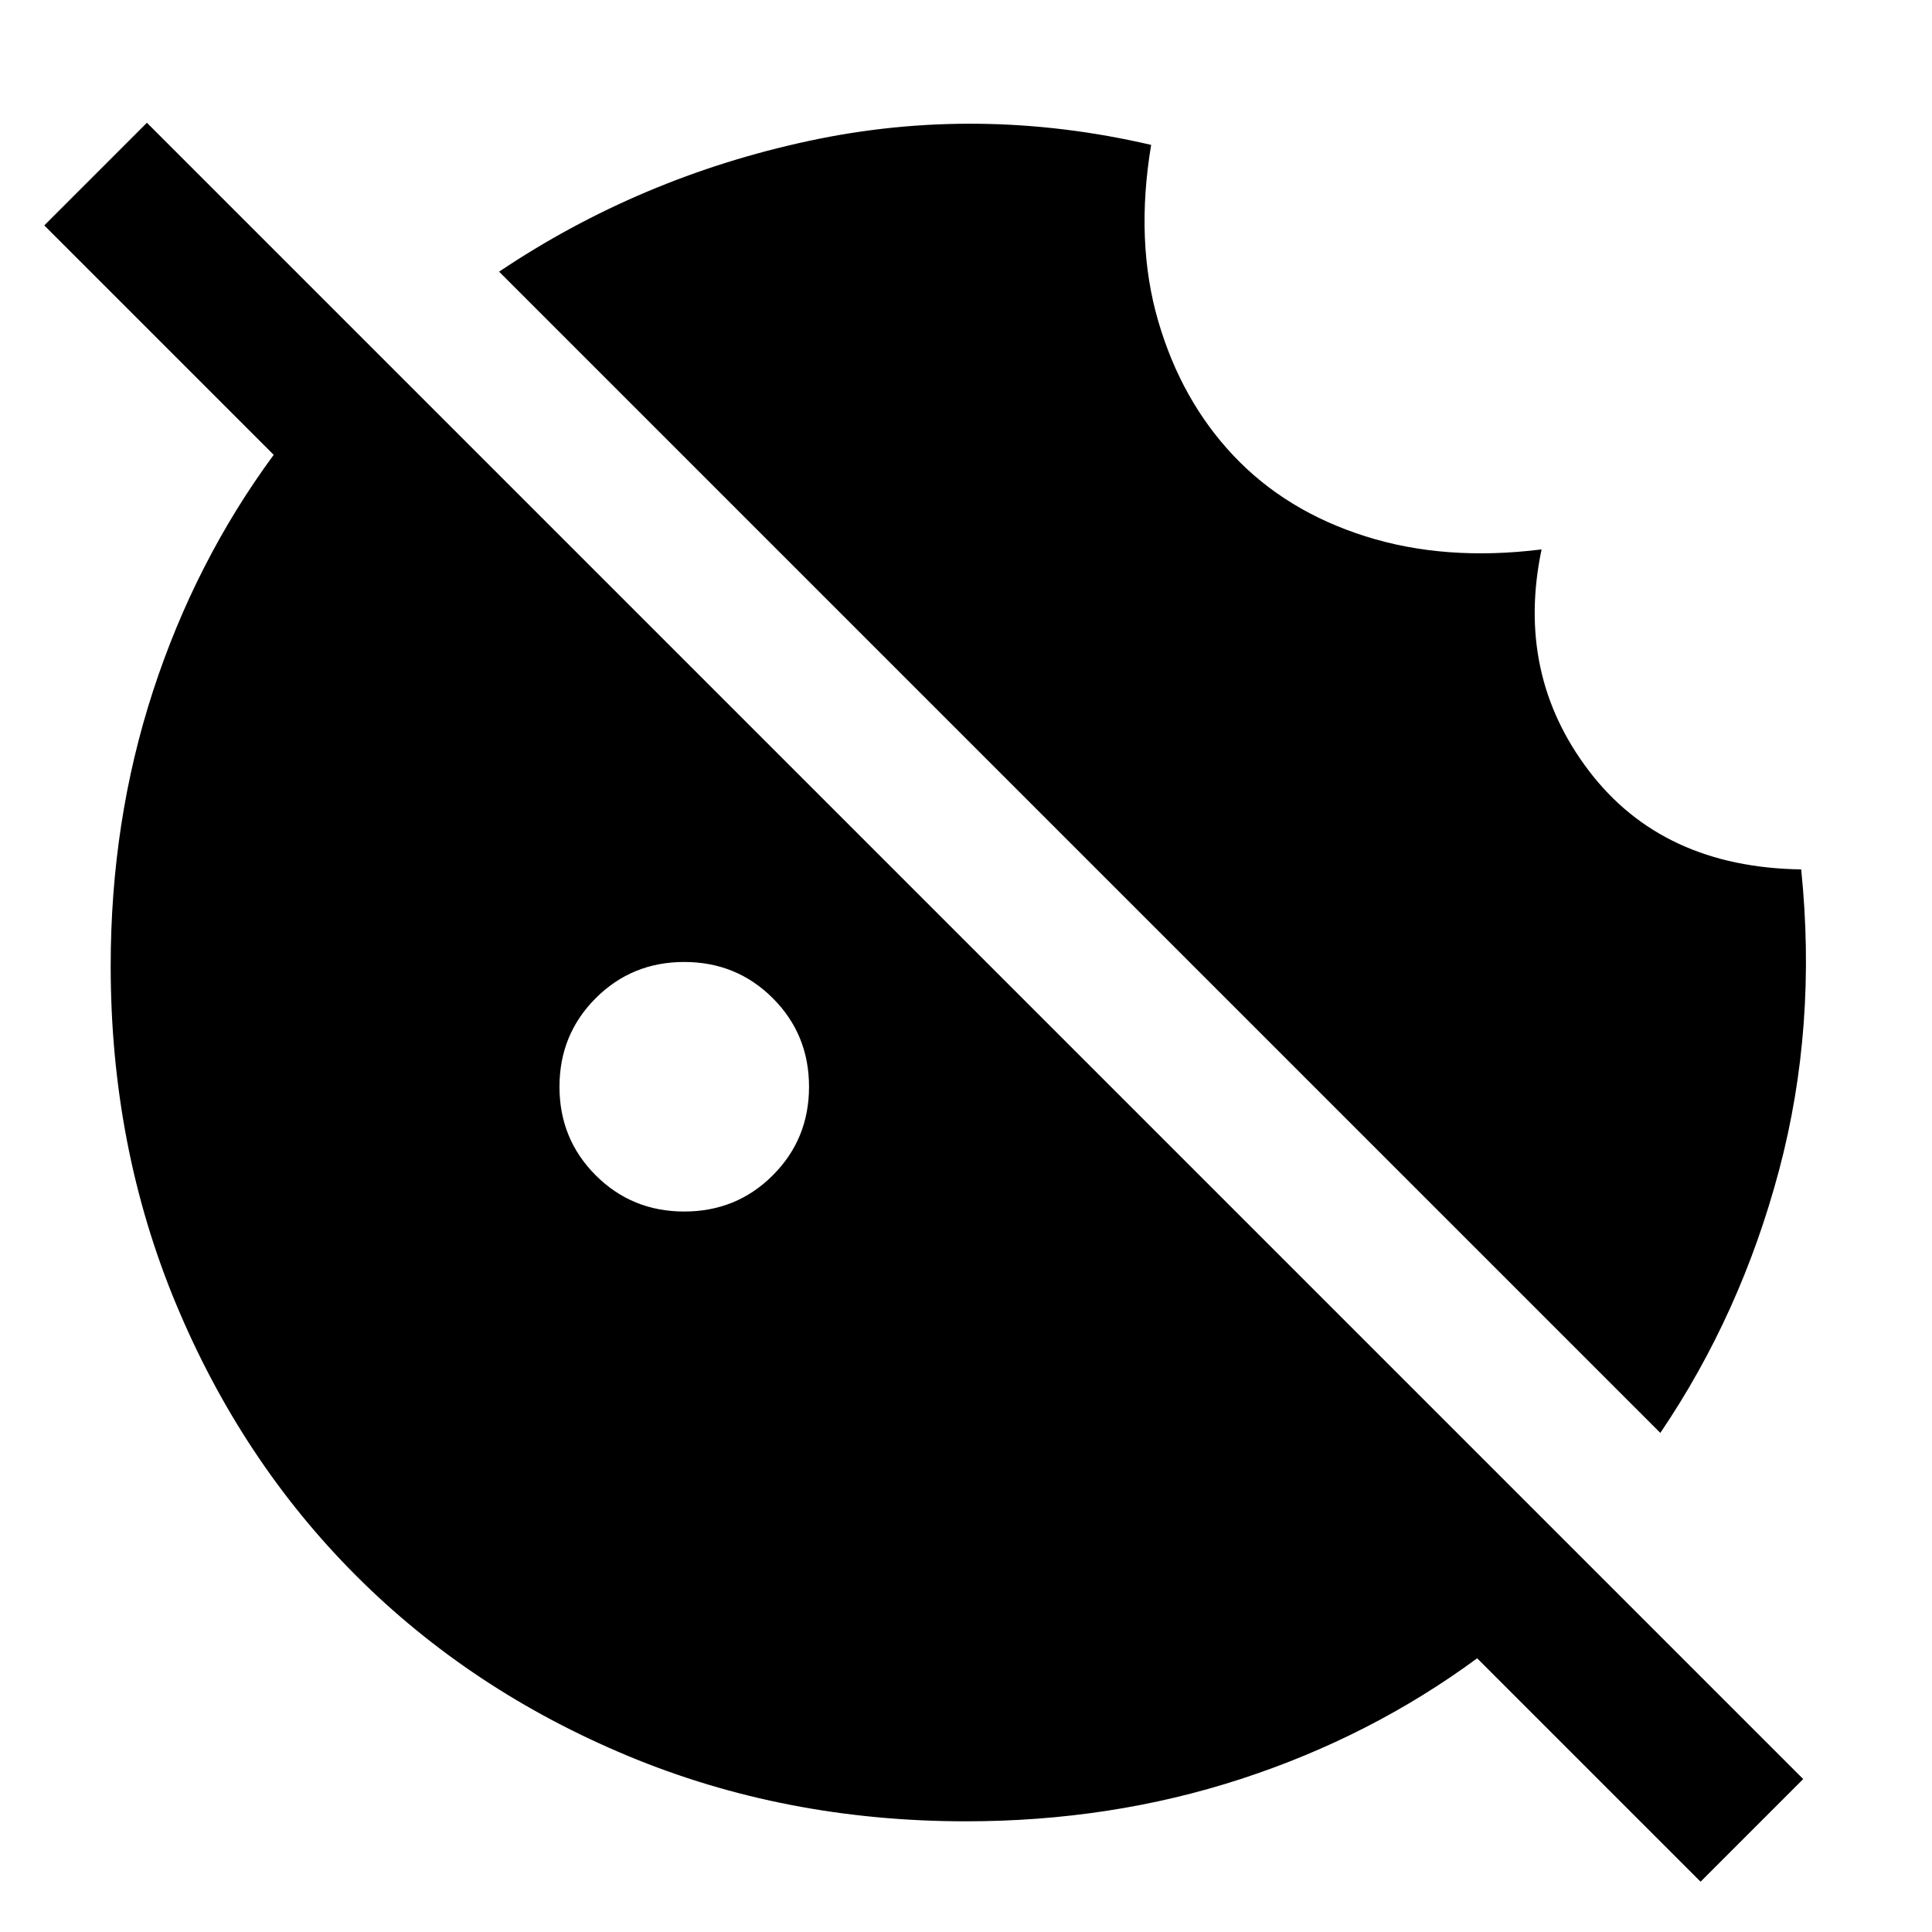 <svg xmlns="http://www.w3.org/2000/svg" height="48" viewBox="0 96 960 960" width="48"><path d="M825 808 248 231q70-47 154-65t170 2q-8 48 3.5 87.5t37.5 67q26 27.5 65.5 40T766 369q-13 62 23.5 110T895 528q8 78-11 149.5T825 808ZM340 698q26 0 44-18t18-44q0-26-18-44t-44-18q-26 0-44 18t-18 44q0 26 18 44t44 18Zm505 333L734 920q-53 39-117.5 60T480 1001q-90 0-168-32.5T177 879q-57-57-89.5-135T55 576q0-72 21-136.5T136 322L22 208l51-51 823 823-51 51Z"/></svg>